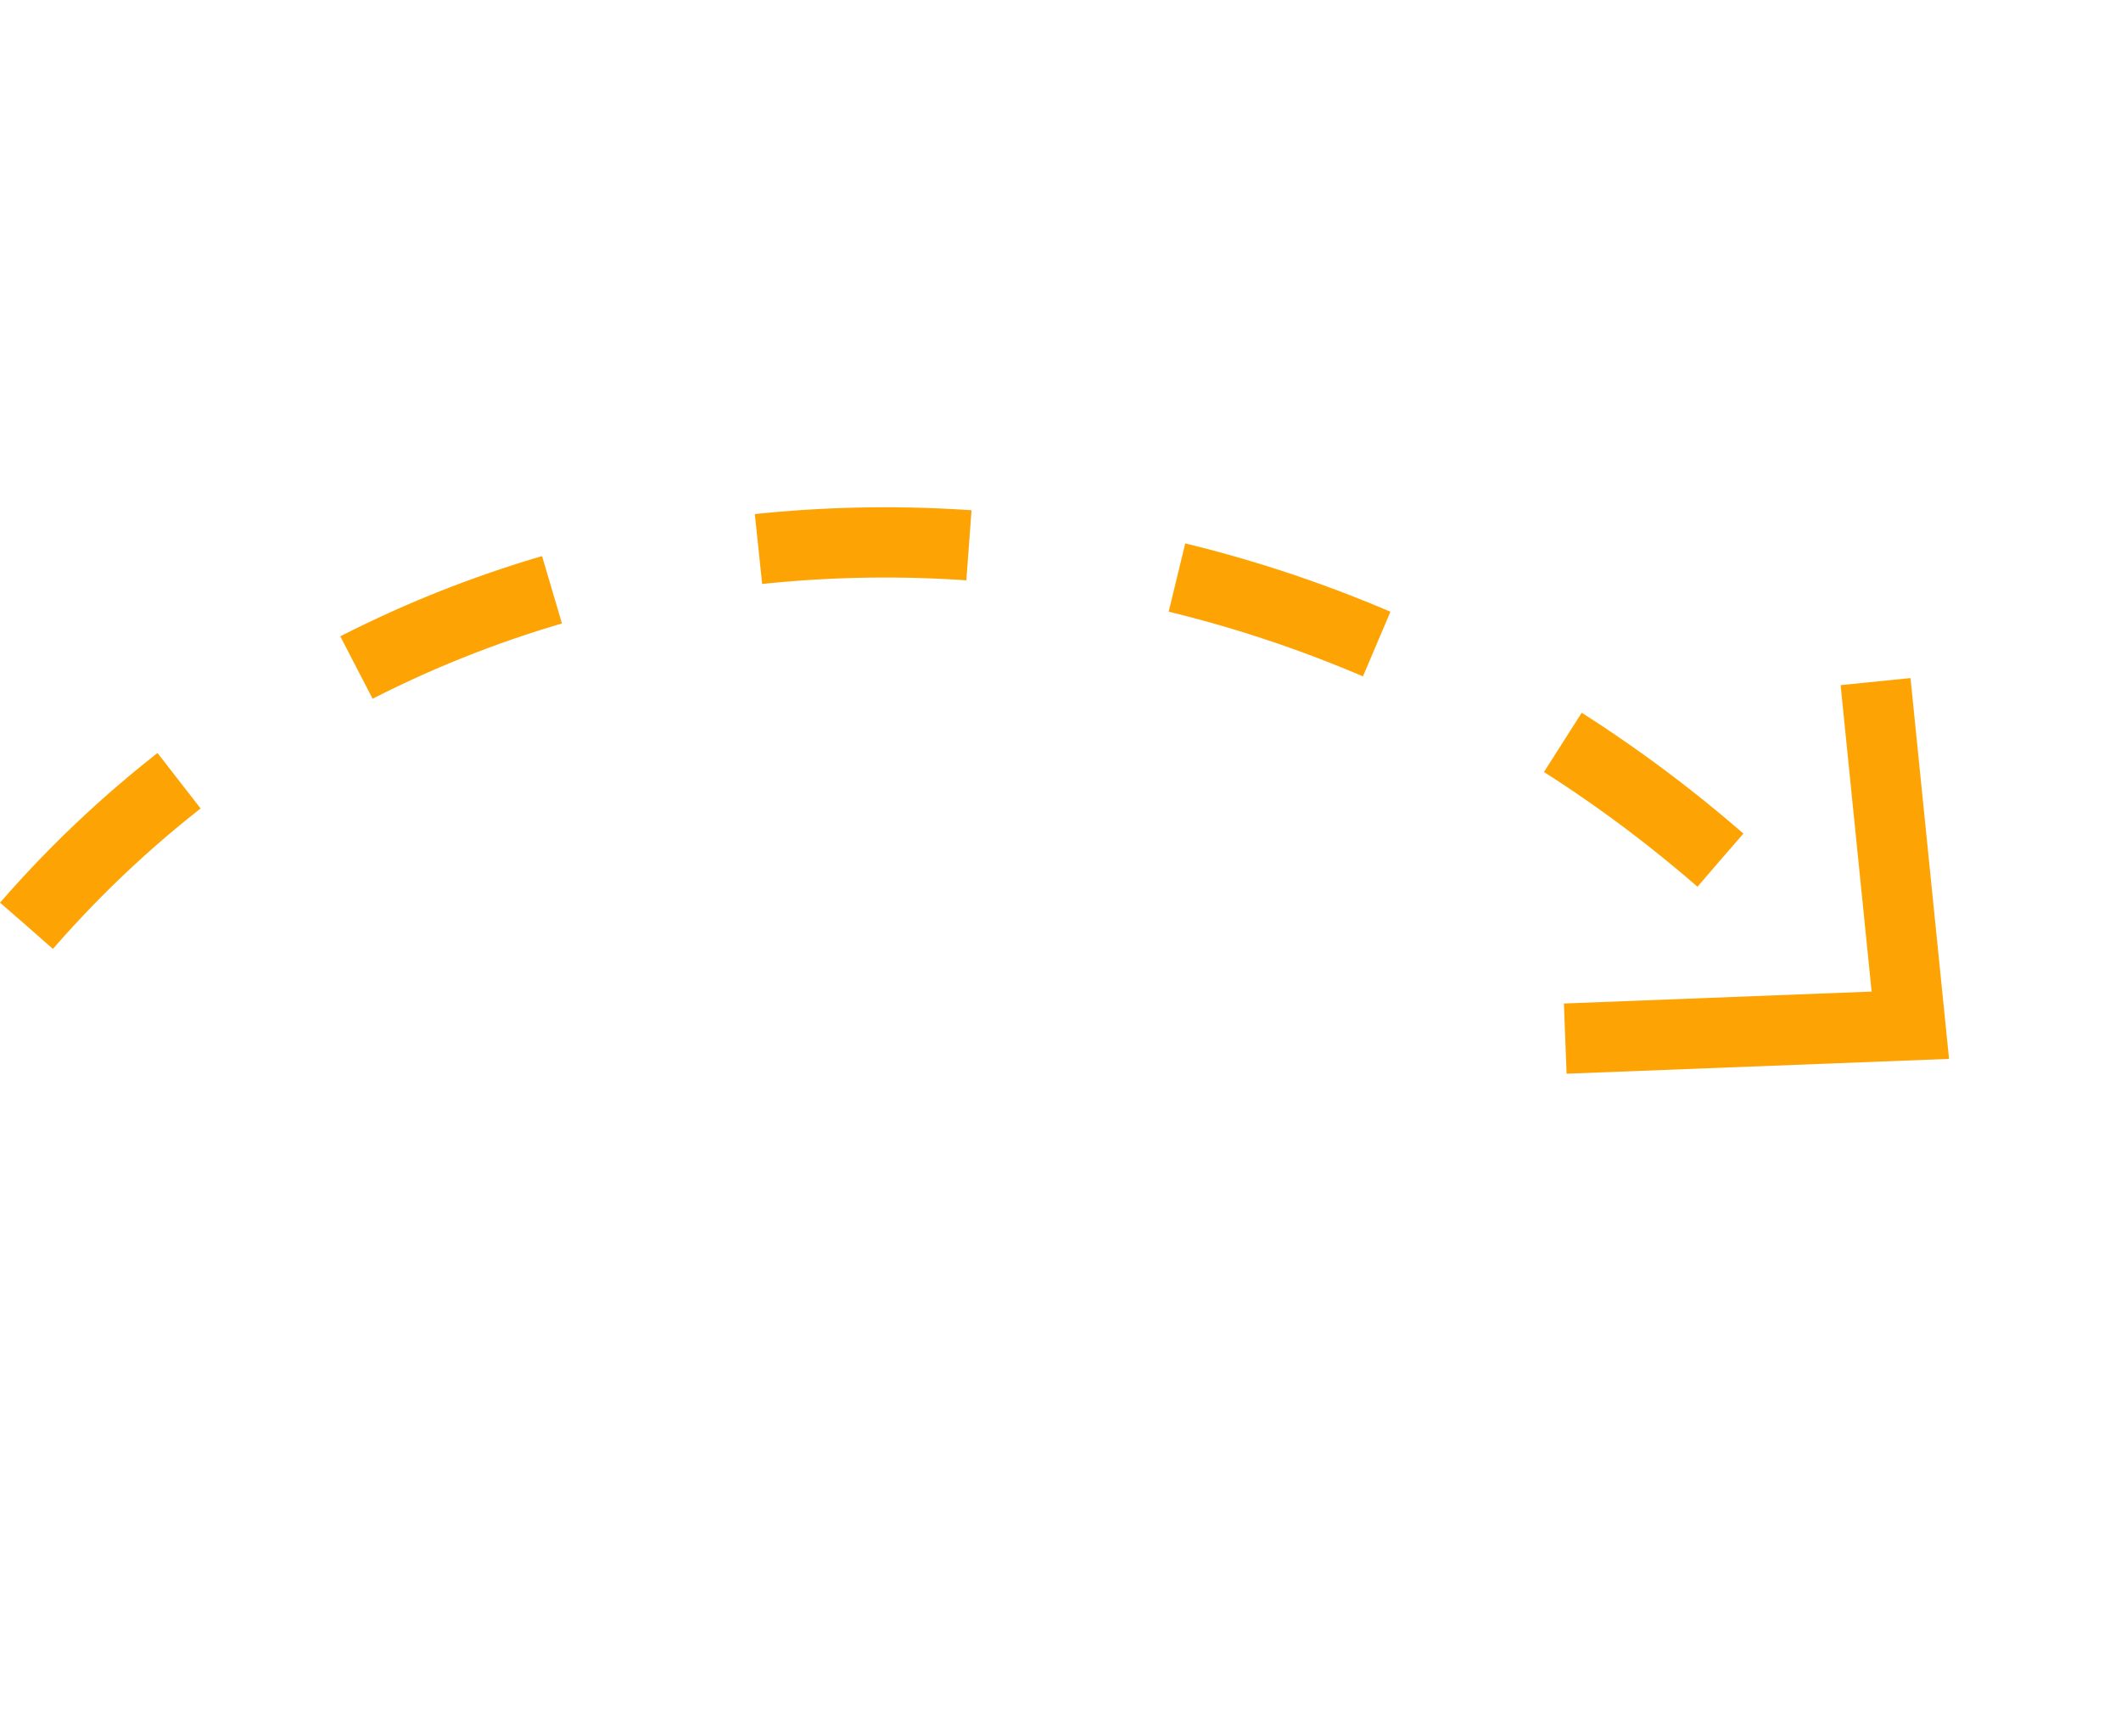 <svg xmlns="http://www.w3.org/2000/svg" width="60.384" height="49.424" viewBox="0 0 60.384 49.424">
  <g id="Group_1216" data-name="Group 1216" transform="translate(-253.095 -388.658)">
    <path id="Path_143" data-name="Path 143" d="M79.824,267.047c0-18.267,15.73-33.047,35.169-33.047" transform="translate(368.805 161.098) rotate(41)" fill="none" stroke="#fea304" stroke-miterlimit="10" stroke-width="2" stroke-dasharray="6"/>
    <path id="Path_144" data-name="Path 144" d="M149.235,219.858l7.165,6.733-7.165,6.733" transform="translate(338.102 144.225) rotate(41)" fill="none" stroke="#fea304" stroke-miterlimit="10" stroke-width="2"/>
  </g>
</svg>
